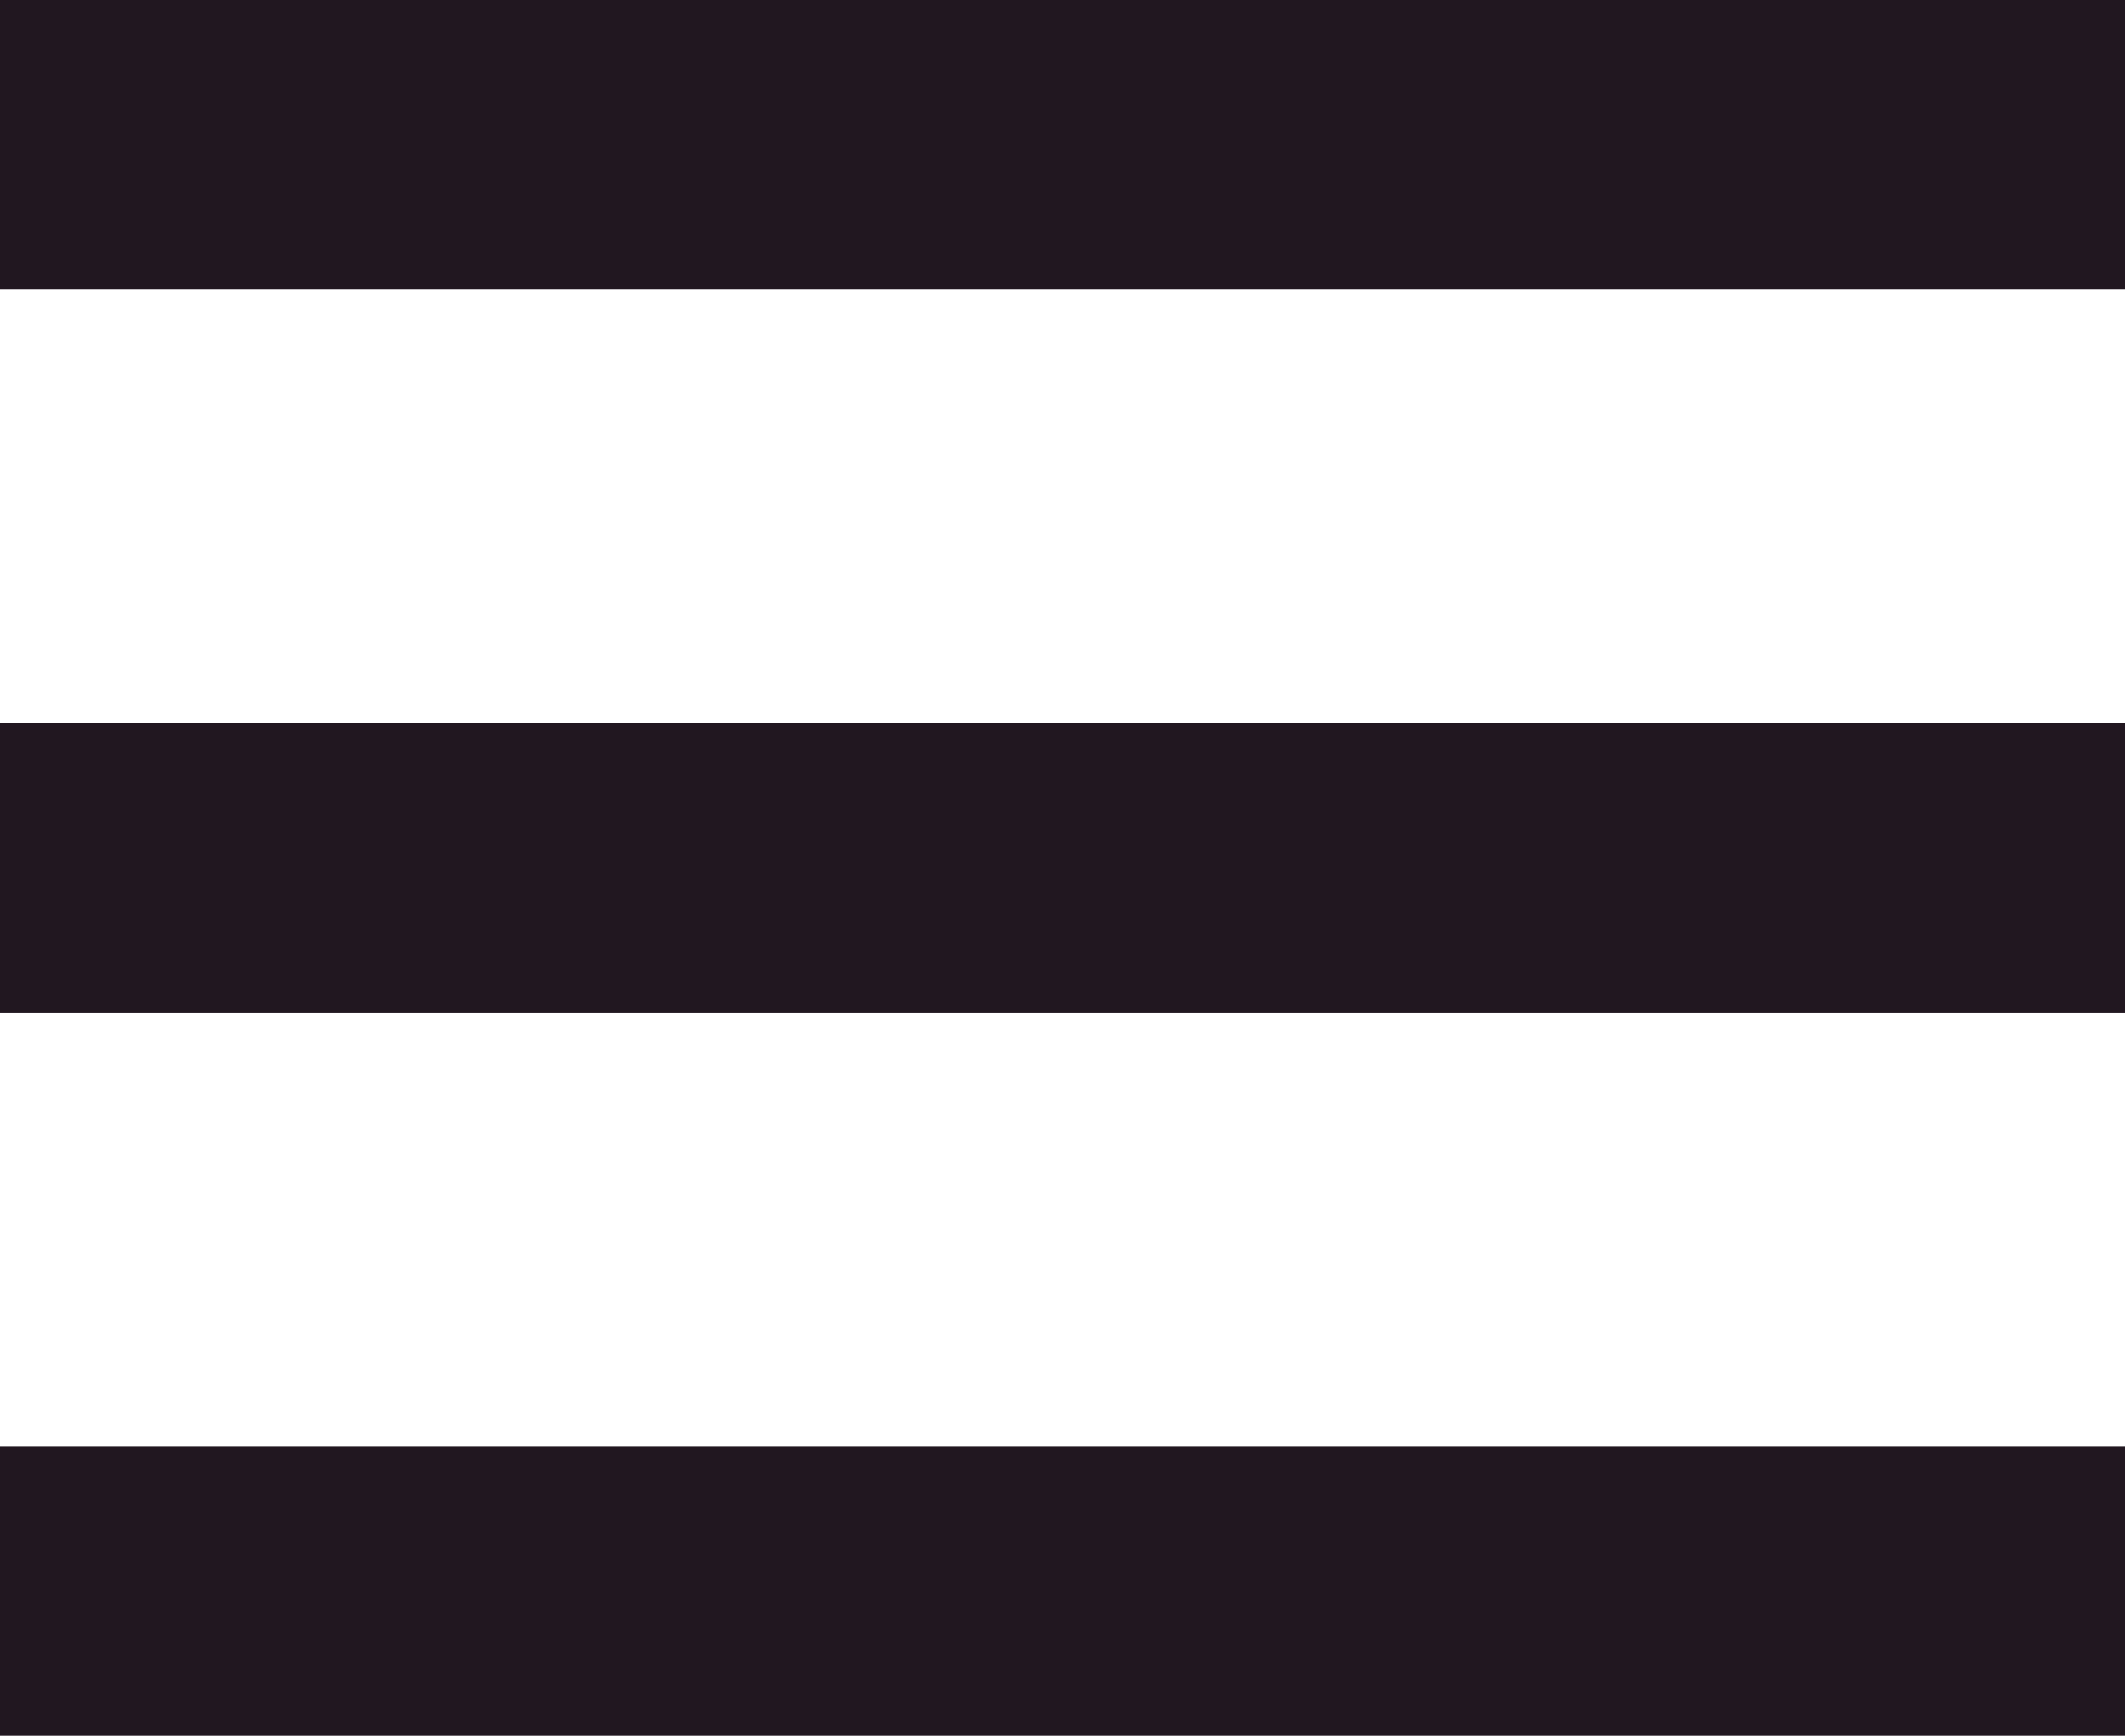 <svg width="60" height="49" viewBox="0 0 60 49" fill="none" xmlns="http://www.w3.org/2000/svg">
<path d="M60 49H0V40.833H60V49ZM60 28.583H0V20.417H60V28.583ZM60 8.167H0V0H60V8.167Z" fill="#211720"/>
</svg>
